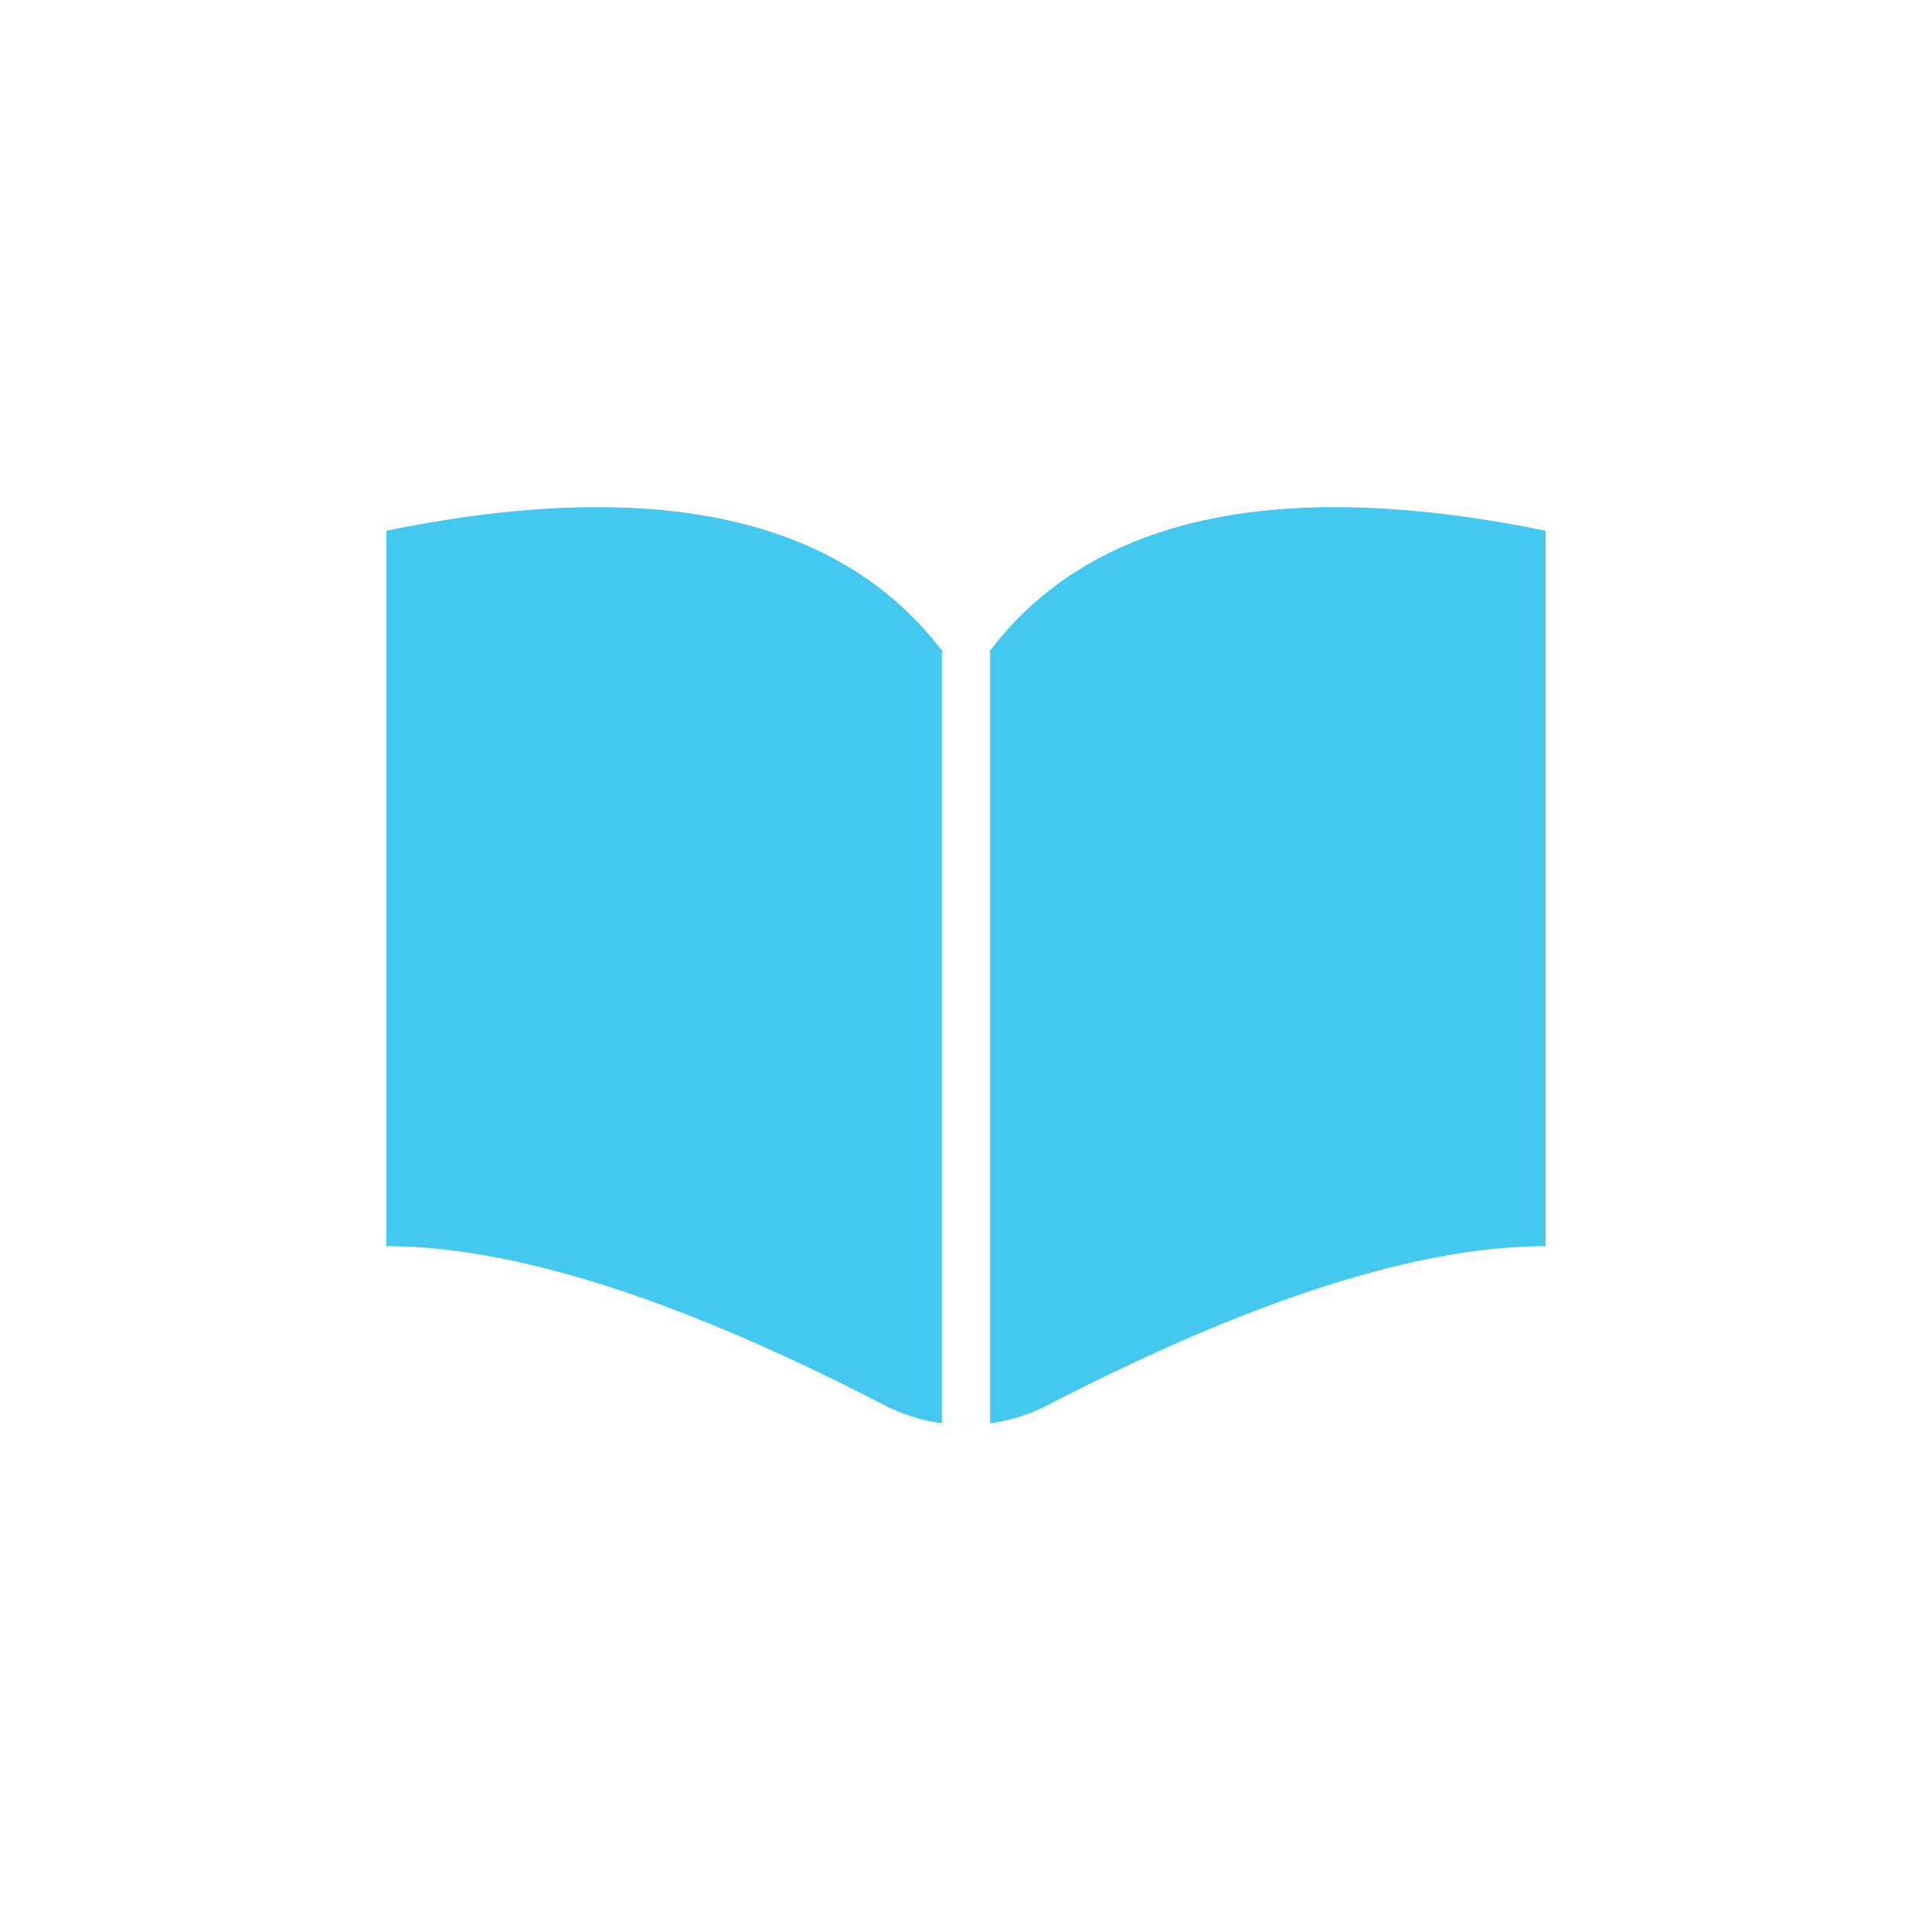 <svg xmlns="http://www.w3.org/2000/svg" width="80" height="80" viewBox="0 0 80 80">
    <path fill="#43C9F0" fill-rule="evenodd" d="M39.046 27H39v31.934a7.373 7.373 0 0 1-2.39-.756c-8.48-4.386-15.35-6.579-20.61-6.579V21.977C26.27 19.88 34.511 20.984 39.046 27zm1.908 0C45.49 20.984 53.731 19.88 64 21.977V51.6c-5.26 0-12.13 2.193-20.61 6.579a7.373 7.373 0 0 1-2.39.756V27h-.046zm-.763 32a7.384 7.384 0 0 1-.382 0h.382z"/>
</svg>
